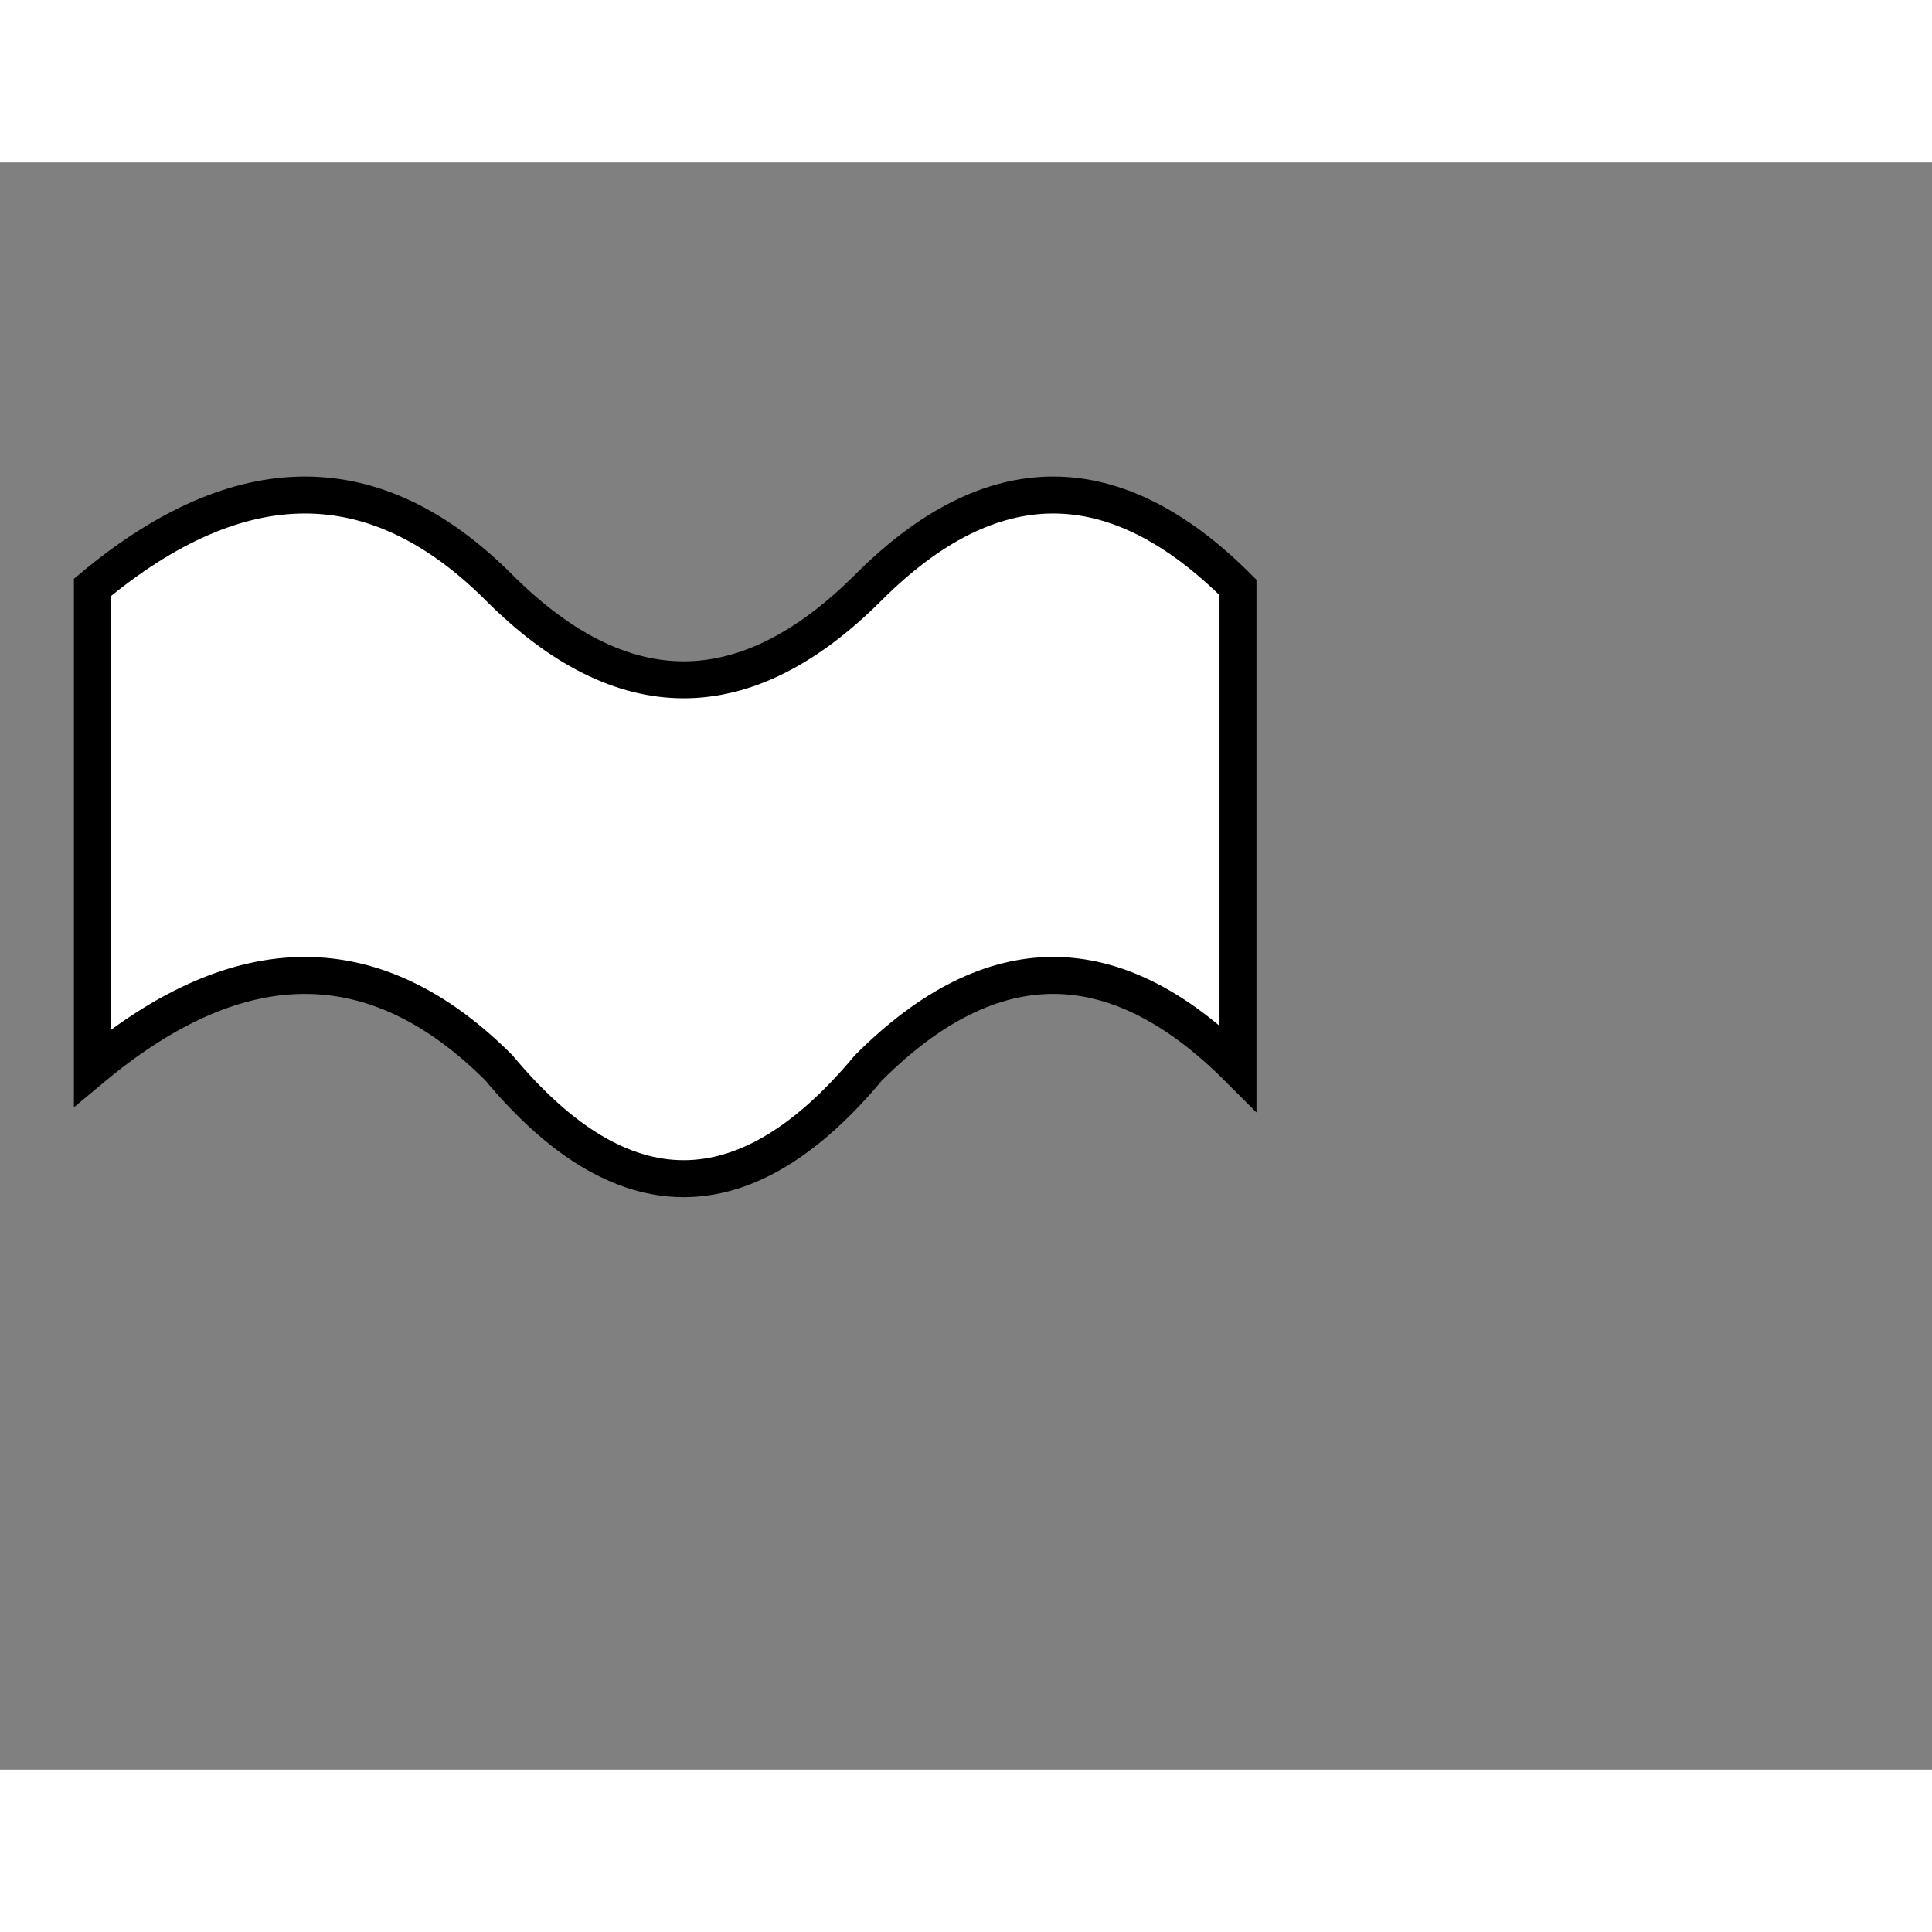 <svg style="width: 36px; height: 36px; display: block; position: relative; overflow: hidden; cursor: move; left: 2px; top: 2px;" xmlns="http://www.w3.org/2000/svg" viewBox="0 0 52.28 43.49"><rect x="0" y="0" width="52.28" height="43.49" fill="#808080" stroke="none"/><g><g></g><g><g transform="translate(0.5,0.5)" style="visibility: visible;"><path d="M 2 11 Q 8 6 13 11 Q 18 16 23 11 Q 28 6 33 11 L 33 24 Q 28 19 23 24 Q 18 30 13 24 Q 8 19 2 24 Z" fill="#ffffff" stroke="#000000" stroke-miterlimit="10" pointer-events="all"></path></g></g><g></g><g></g></g></svg>